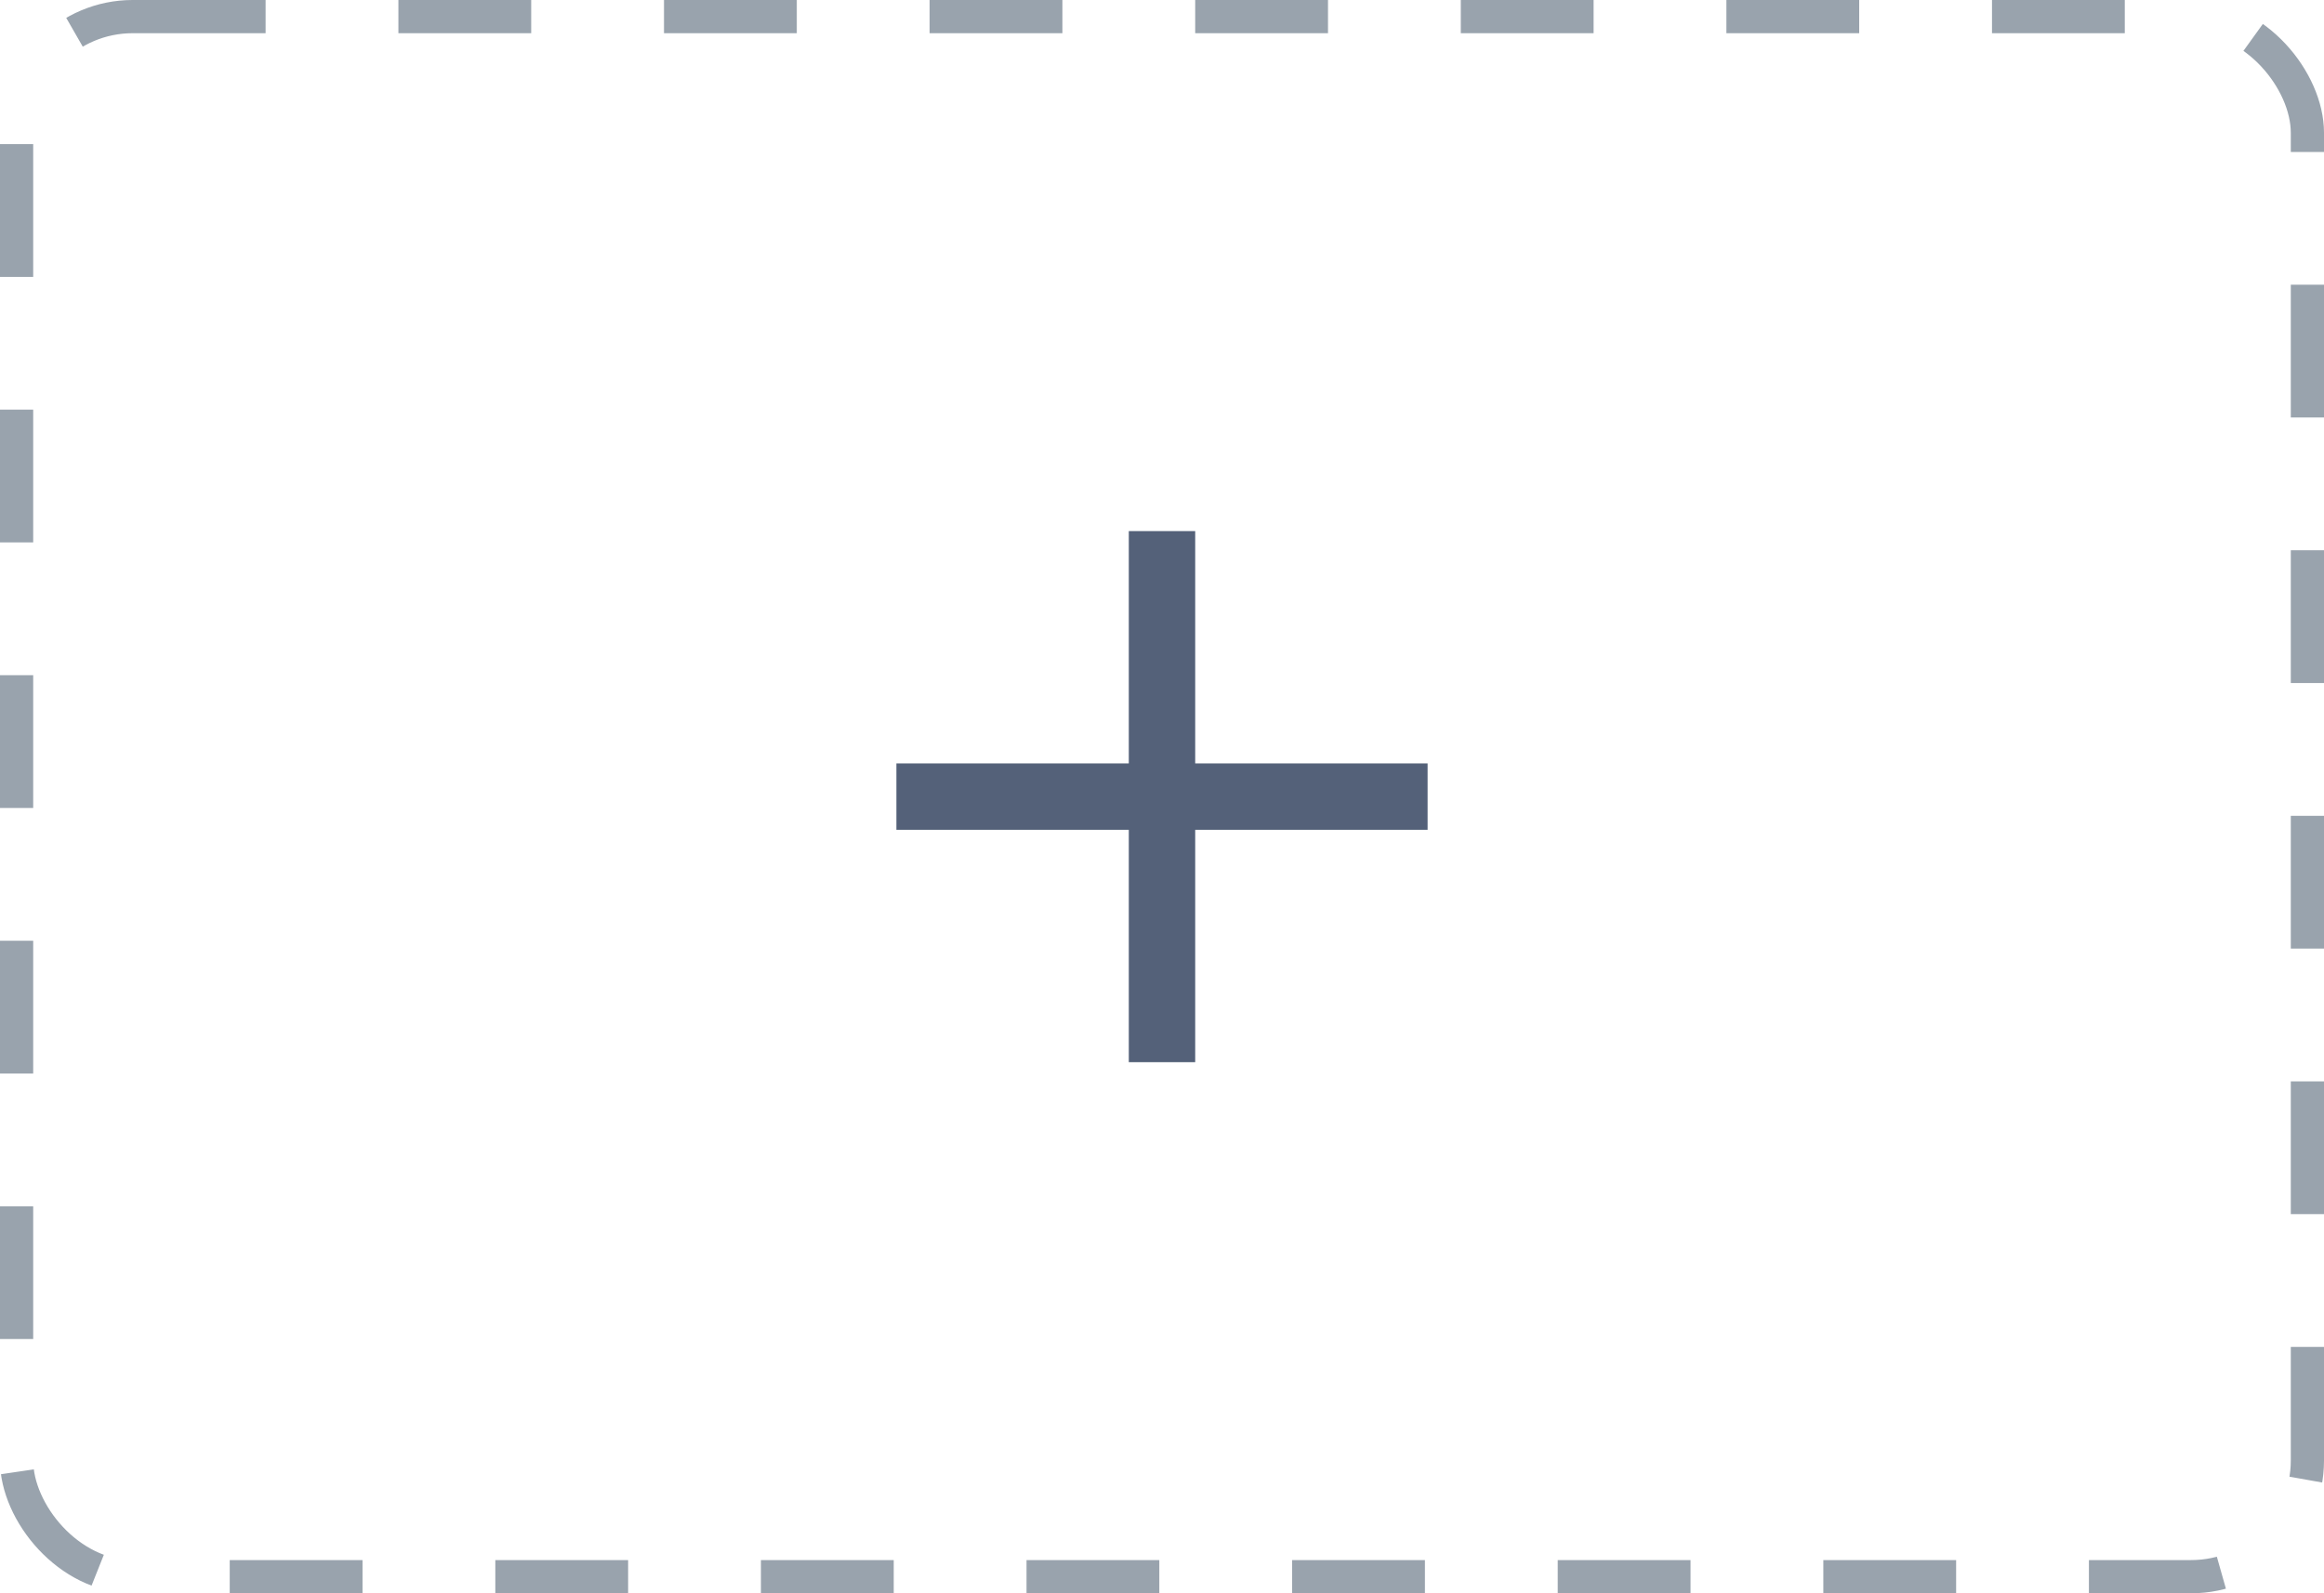 <svg width="70" height="48" fill="none" xmlns="http://www.w3.org/2000/svg"><rect x=".5" y=".5" width="69" height="47" rx="3.5" stroke="#99A3AD" stroke-dasharray="4 4"/><path d="M36 23v-7h-2v7h-7v2h7v7h2v-7h7v-2h-7z" fill="#546179"/></svg>